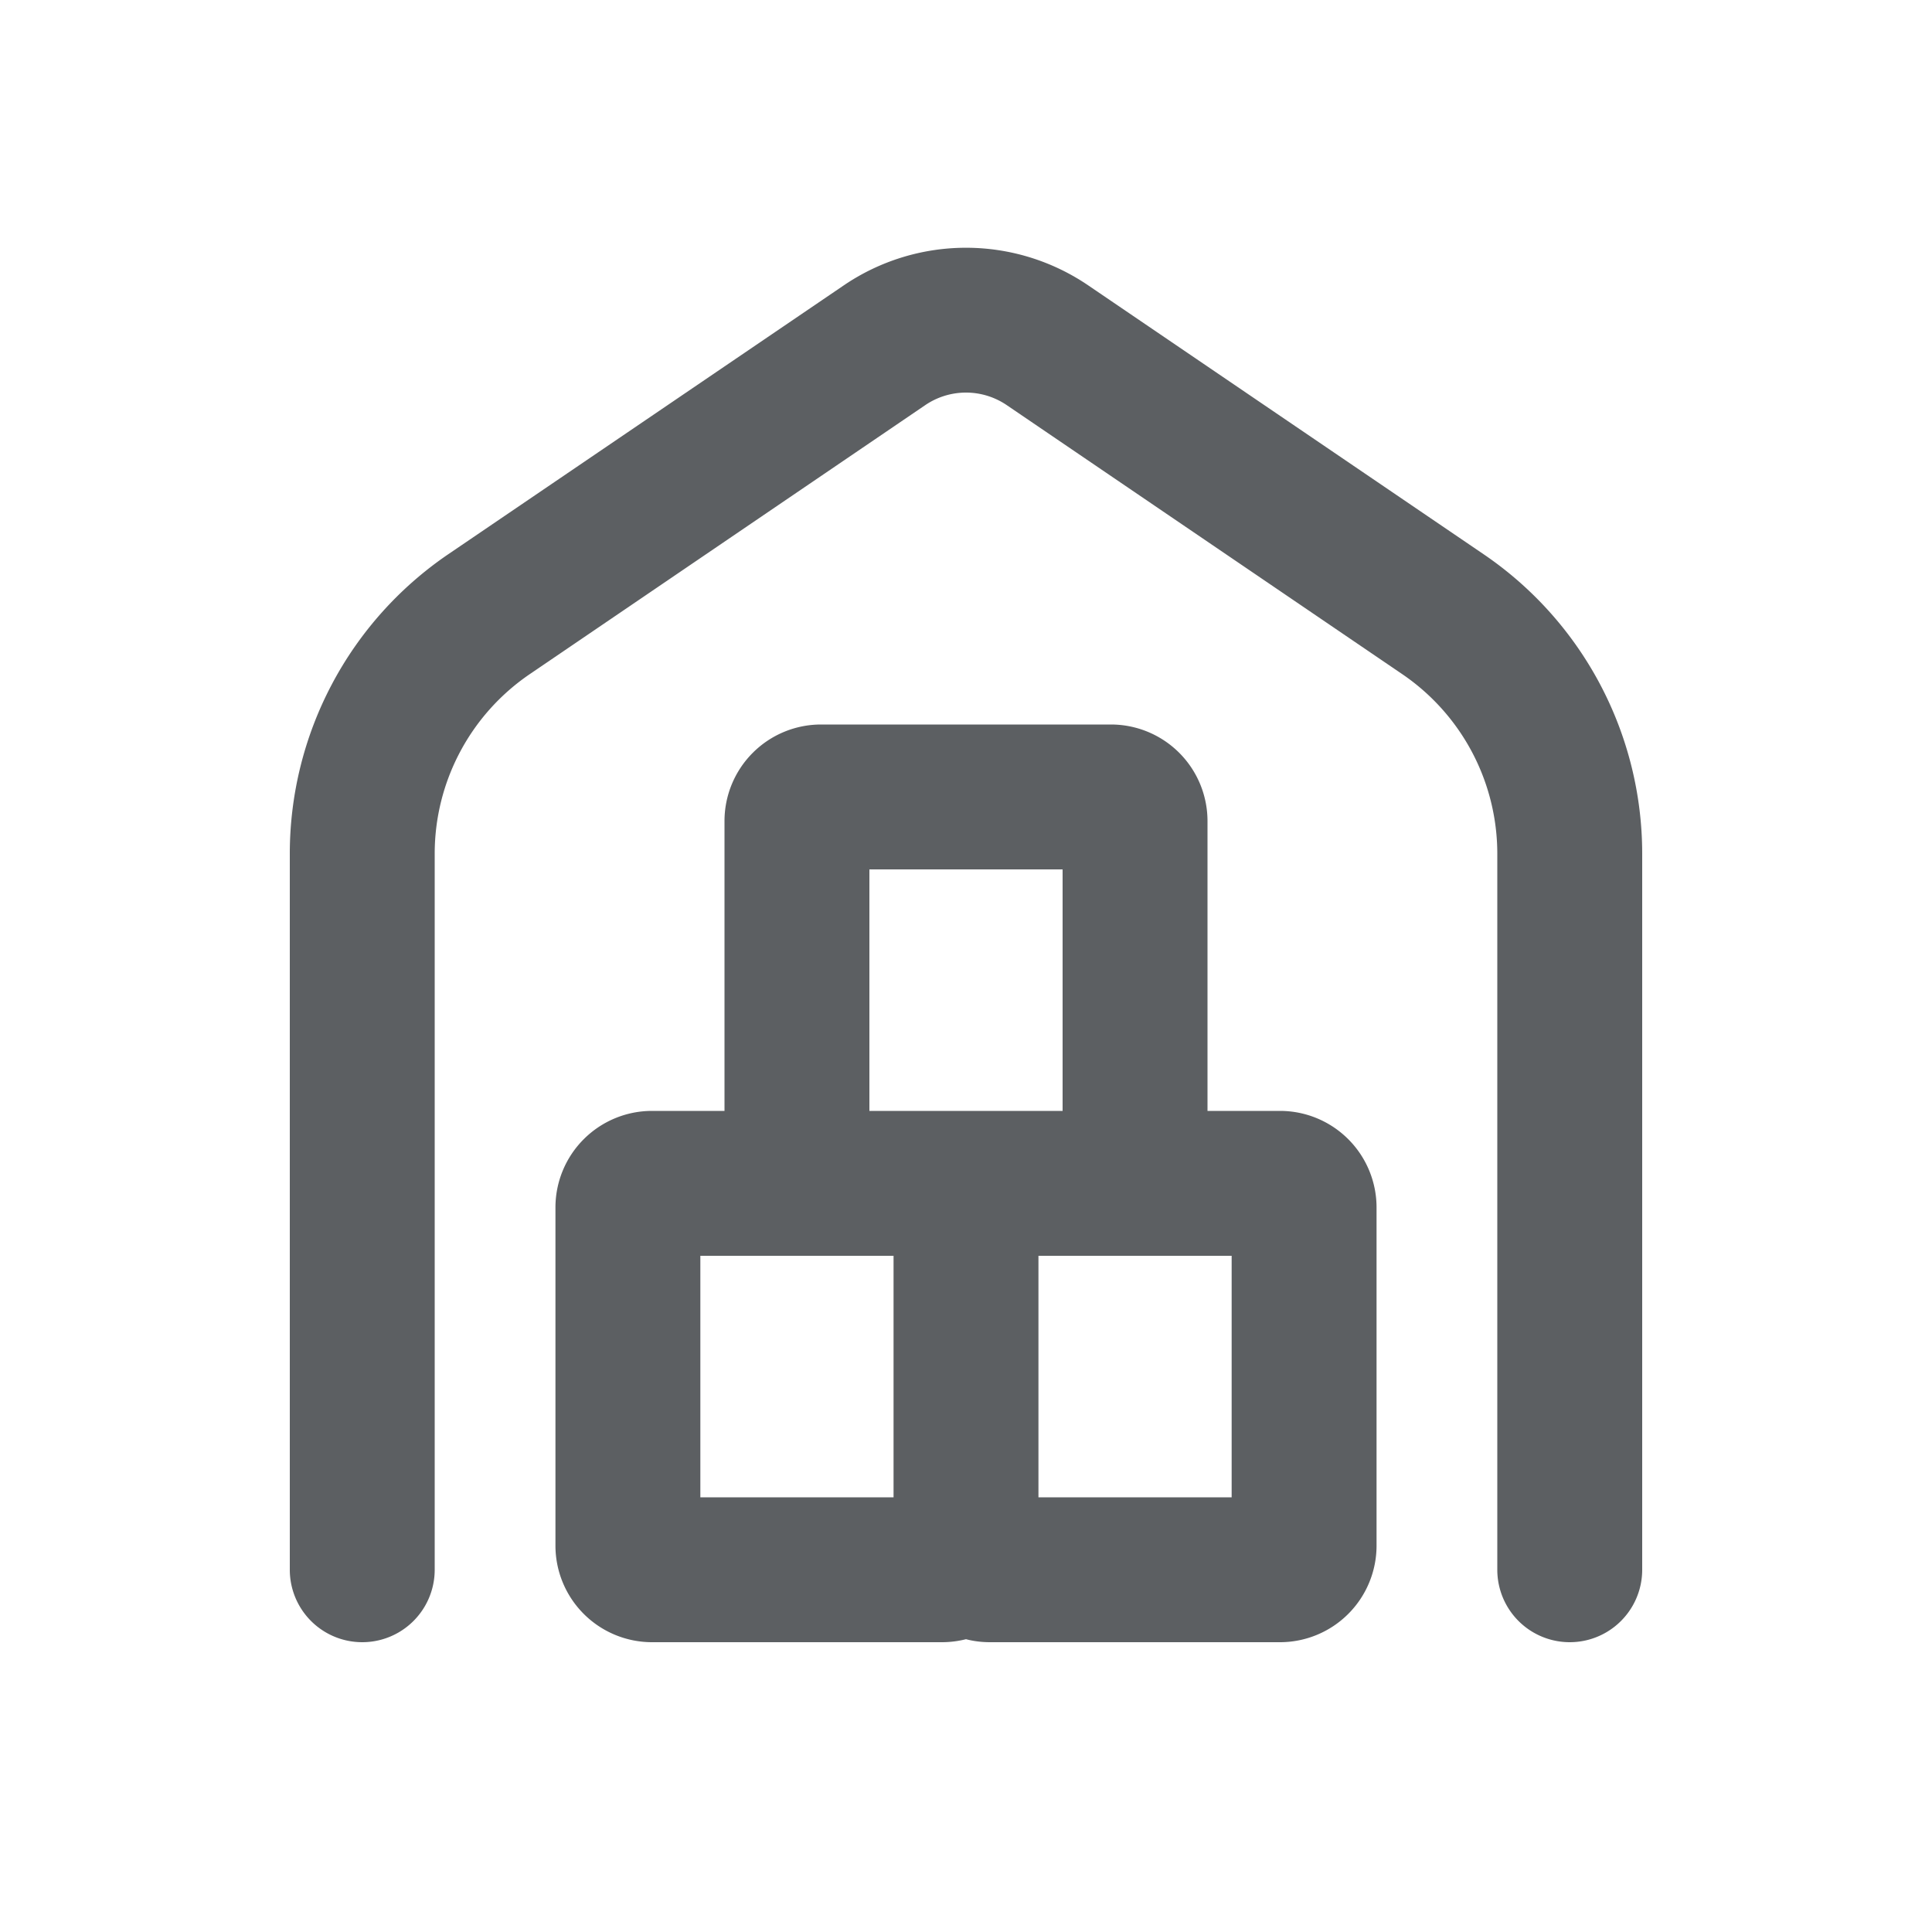 <svg viewBox="0 0 20 20" xmlns="http://www.w3.org/2000/svg"><path d="M11.265 2.954a2.25 2.25 0 0 0-2.53 0l-4.094 2.783a3.75 3.75 0 0 0-1.641 3.101v7.412a.75.75 0 0 0 1.5 0v-7.412c0-.745.369-1.441.985-1.86l4.093-2.784a.75.75 0 0 1 .844 0l4.093 2.784a2.25 2.25 0 0 1 .985 1.86v7.412a.75.75 0 0 0 1.5 0v-7.412a3.75 3.75 0 0 0-1.641-3.1l-4.094-2.784Z" fill="#5C5F62"/><path fill-rule="evenodd" d="M10 16.969c-.08.02-.164.031-.25.031h-3a1 1 0 0 1-1-1v-3.5a1 1 0 0 1 1-1h.75v-3a1 1 0 0 1 1-1h3a1 1 0 0 1 1 1v3h.75a1 1 0 0 1 1 1v3.5a1 1 0 0 1-1 1h-3c-.086 0-.17-.01-.25-.031Zm.75-3.969v2.5h2v-2.5h-2Zm-1.5 2.5v-2.5h-2v2.5h2Zm1.75-4v-2.5h-2v2.5h2Z" fill="#5C5F62"/></svg>